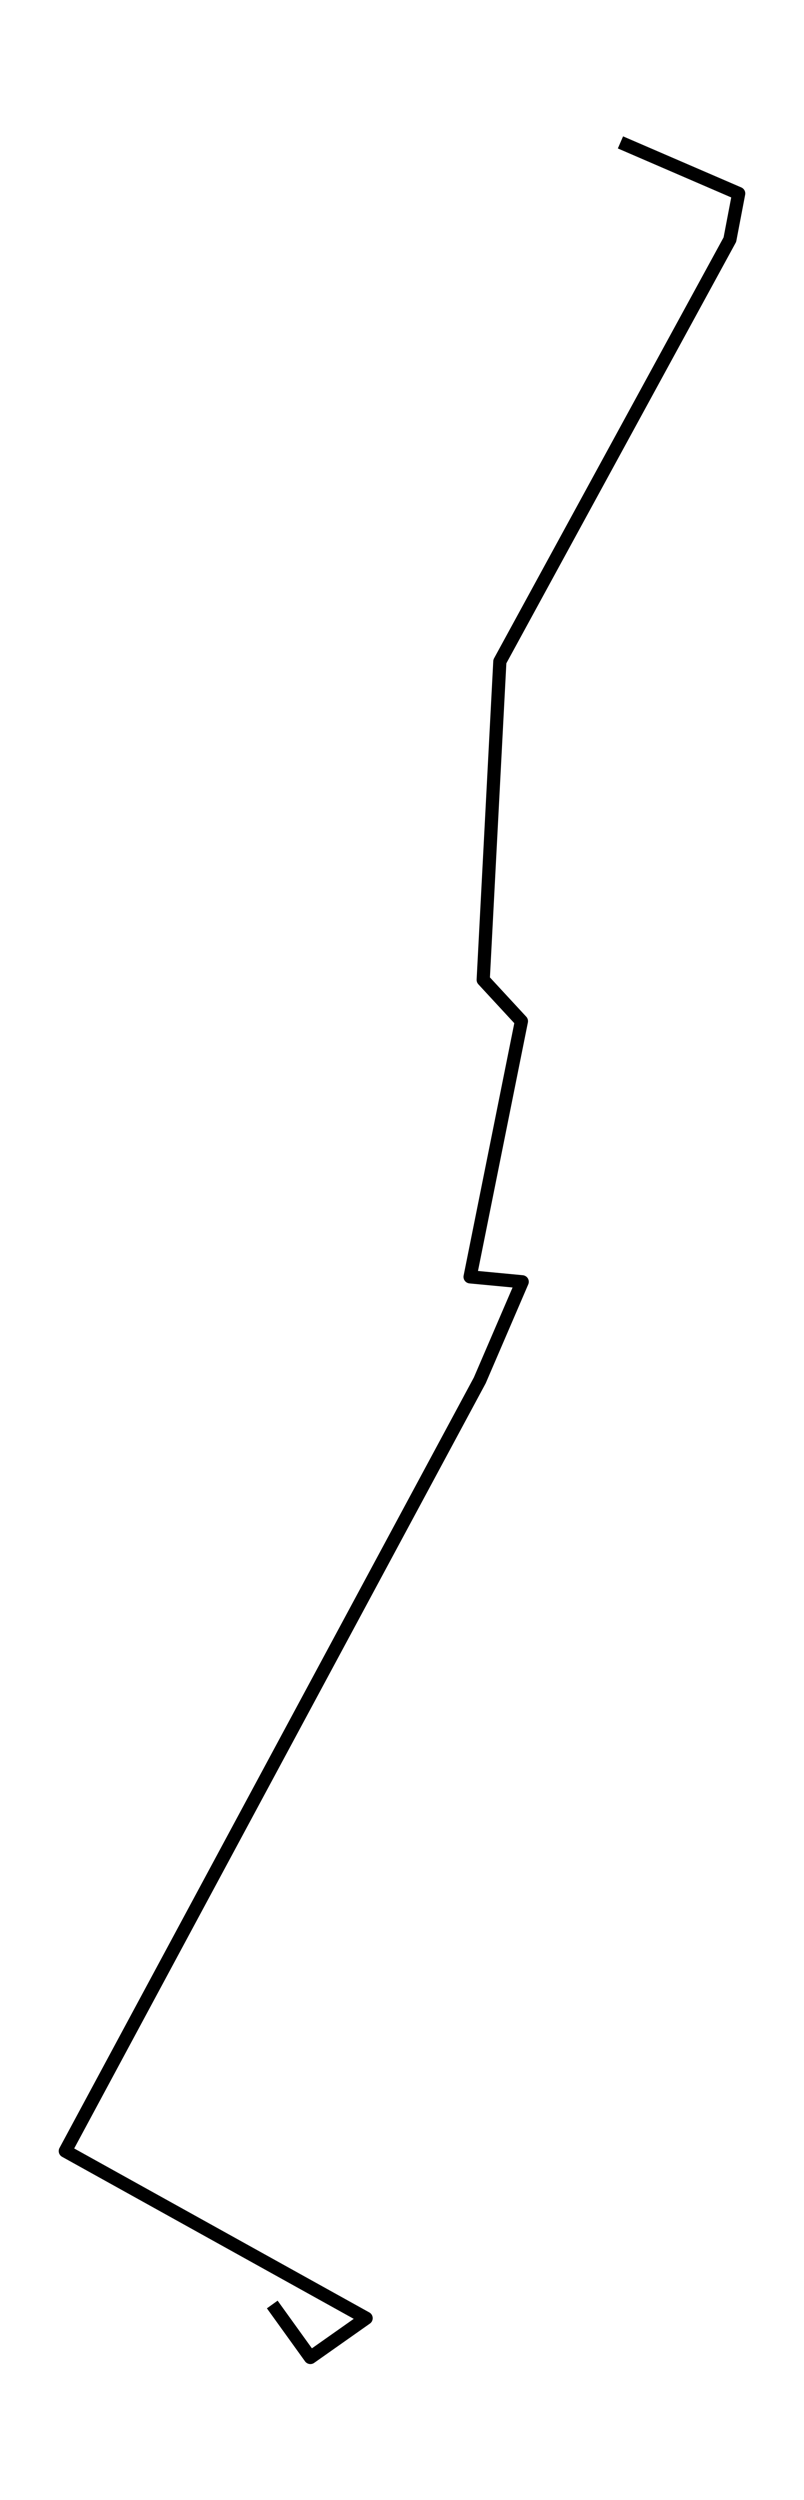 <?xml version="1.0" encoding="utf-8" standalone="no"?>
<!DOCTYPE svg PUBLIC "-//W3C//DTD SVG 1.1//EN"
  "http://www.w3.org/Graphics/SVG/1.1/DTD/svg11.dtd">
<!-- Created with matplotlib (https://matplotlib.org/) -->
<svg height="568.8pt" version="1.1" viewBox="0 0 182.949 568.8" width="182.949pt" xmlns="http://www.w3.org/2000/svg" xmlns:xlink="http://www.w3.org/1999/xlink">
 <defs>
  <style type="text/css">*{stroke-linecap:butt;stroke-linejoin:round;}</style>
 </defs>
 <g id="figure_1">
  <g id="patch_1">
   <path d="M 0 568.8 
L 182.949 568.8 
L 182.949 0 
L 0 0 
z
" style="fill:#ffffff;"/>
  </g>
  <g id="axes_1">
   <g id="LineCollection_1">
    <path clip-path="url(#p392fc150ef)" d="M 141.185 32.4 
L 168.087 44.022 
L 166.082 54.522 
L 113.74 150.502 
L 109.952 222.942 
L 118.648 232.352 
L 106.967 290.522 
L 118.825 291.644 
L 109.173 314.077 
L 14.861 489.43 
L 83.309 527.458 
L 70.625 536.4 
L 61.952 524.342 
" style="fill:none;stroke:#000000;stroke-width:3;"/>
   </g>
  </g>
 </g>
 <defs>
  <clipPath id="p392fc150ef">
   <rect height="554.4" width="168.549" x="7.2" y="7.2"/>
  </clipPath>
 </defs>
</svg>
